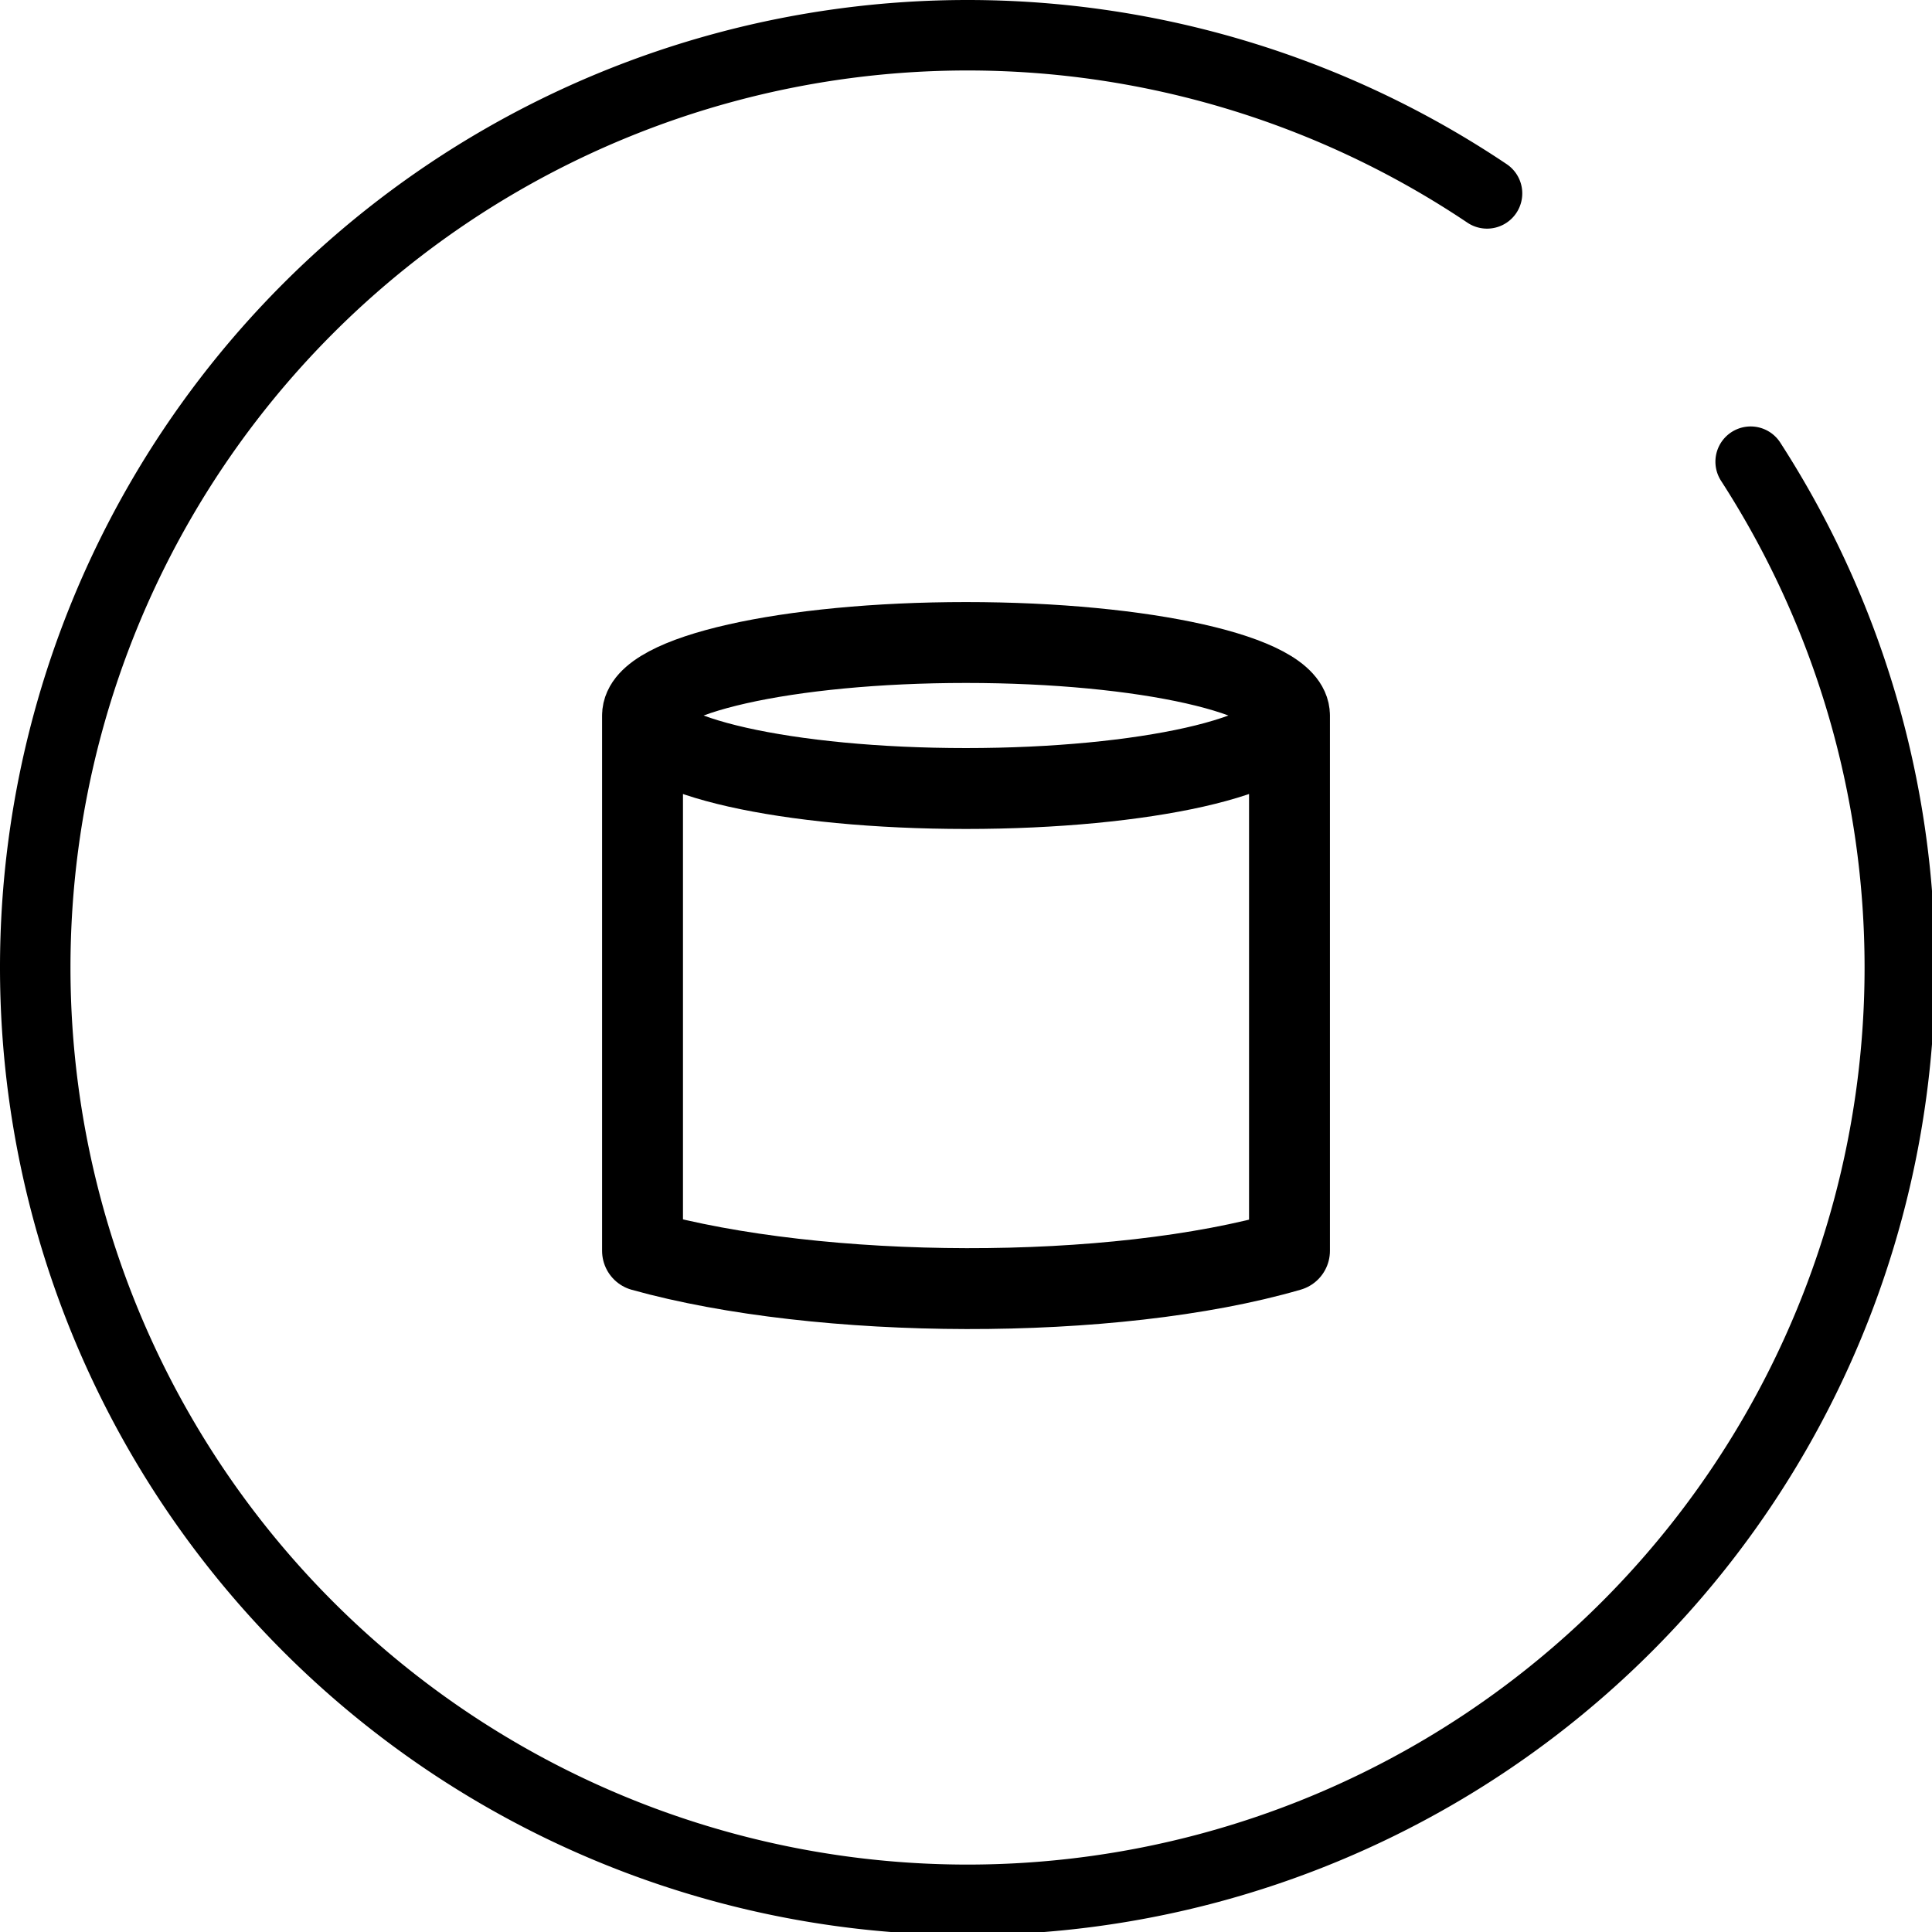 <?xml version="1.0" encoding="UTF-8" standalone="no"?>
<!-- Created with Inkscape (http://www.inkscape.org/) -->

<svg
   xmlns:dc="http://purl.org/dc/elements/1.1/"
   xmlns:cc="http://creativecommons.org/ns#"
   xmlns:rdf="http://www.w3.org/1999/02/22-rdf-syntax-ns#"
   xmlns:svg="http://www.w3.org/2000/svg"
   xmlns="http://www.w3.org/2000/svg"
   xmlns:sodipodi="http://sodipodi.sourceforge.net/DTD/sodipodi-0.dtd"
   xmlns:inkscape="http://www.inkscape.org/namespaces/inkscape"
   width="400"
   height="400"
   viewBox="0 0 105.833 105.833"
   version="1.1"
   id="svg8"
   sodipodi:docname="paint.svg"
   inkscape:version="0.92.3 (2405546, 2018-03-11)">
  <defs
     id="defs2">
    <marker
       inkscape:stockid="Arrow1Lstart"
       orient="auto"
       refY="0.0"
       refX="0.0"
       id="Arrow1Lstart"
       style="overflow:visible"
       inkscape:isstock="true">
      <path
         id="path824"
         d="M 0.0,0.0 L 5.0,-5.0 L -12.5,0.0 L 5.0,5.0 L 0.0,0.0 z "
         style="fill-rule:evenodd;stroke:#000000;stroke-width:1pt;stroke-opacity:1;fill:#000000;fill-opacity:1"
         transform="scale(0.8) translate(12.5,0)" />
    </marker>
  </defs>
  <sodipodi:namedview
     id="base"
     pagecolor="#ffffff"
     bordercolor="#666666"
     borderopacity="1.0"
     inkscape:pageopacity="0.0"
     inkscape:pageshadow="2"
     inkscape:zoom="1.979899"
     inkscape:cx="154.74536"
     inkscape:cy="237.35002"
     inkscape:document-units="mm"
     inkscape:current-layer="layer1"
     showgrid="true"
     units="px"
     inkscape:window-width="1920"
     inkscape:window-height="1017"
     inkscape:window-x="-8"
     inkscape:window-y="-8"
     inkscape:window-maximized="1"
     inkscape:snap-global="true"
     inkscape:snap-nodes="true"
     inkscape:snap-others="false"
     inkscape:snap-to-guides="false"
     inkscape:snap-bbox="true">
    <inkscape:grid
       type="xygrid"
       id="grid815" />
  </sodipodi:namedview>
  <g
     inkscape:label="Layer 1"
     inkscape:groupmode="layer"
     id="layer1"
     transform="translate(0,-191.167)"
     style="display:inline">
    <path
       style="fill:none;fill-opacity:1;fill-rule:evenodd;stroke:#000000;stroke-width:14.568;stroke-linecap:round;stroke-linejoin:round;stroke-miterlimit:4;stroke-dasharray:none;stroke-dashoffset:0;stroke-opacity:1;paint-order:markers fill stroke"
       d="m 361.883,95.437 a 192.716,192.716 0 0 1 30.833,104.563 v 0 A 192.716,192.716 0 0 1 200,392.716 192.716,192.716 0 0 1 7.284,200 192.716,192.716 0 0 1 200,7.284 192.716,192.716 0 0 1 307.388,39.977"
       id="path822"
       transform="matrix(0.265,0,0,0.265,0,191.167)"
       inkscape:connector-curvature="0" />
    <path
       id="path1923"
       style="fill:none;stroke:#000000;stroke-width:4.431;stroke-linecap:round;stroke-linejoin:round;stroke-miterlimit:4;stroke-dasharray:none;stroke-opacity:1"
       d="m 70.637,230.362 v 29.323 c -9.665,2.809 -25.717,2.713 -35.44,0 V 230.362 m 35.44,10e-6 c 0,2.208 -7.934,3.999 -17.72,3.999 -9.786,0 -17.72,-1.79 -17.72,-3.999 0,-2.208 7.934,-3.999 17.72,-3.999 9.786,0 17.72,1.79 17.72,3.999 z"
       inkscape:connector-curvature="0"
       sodipodi:nodetypes="ccccsssss" />
  </g>
</svg>
